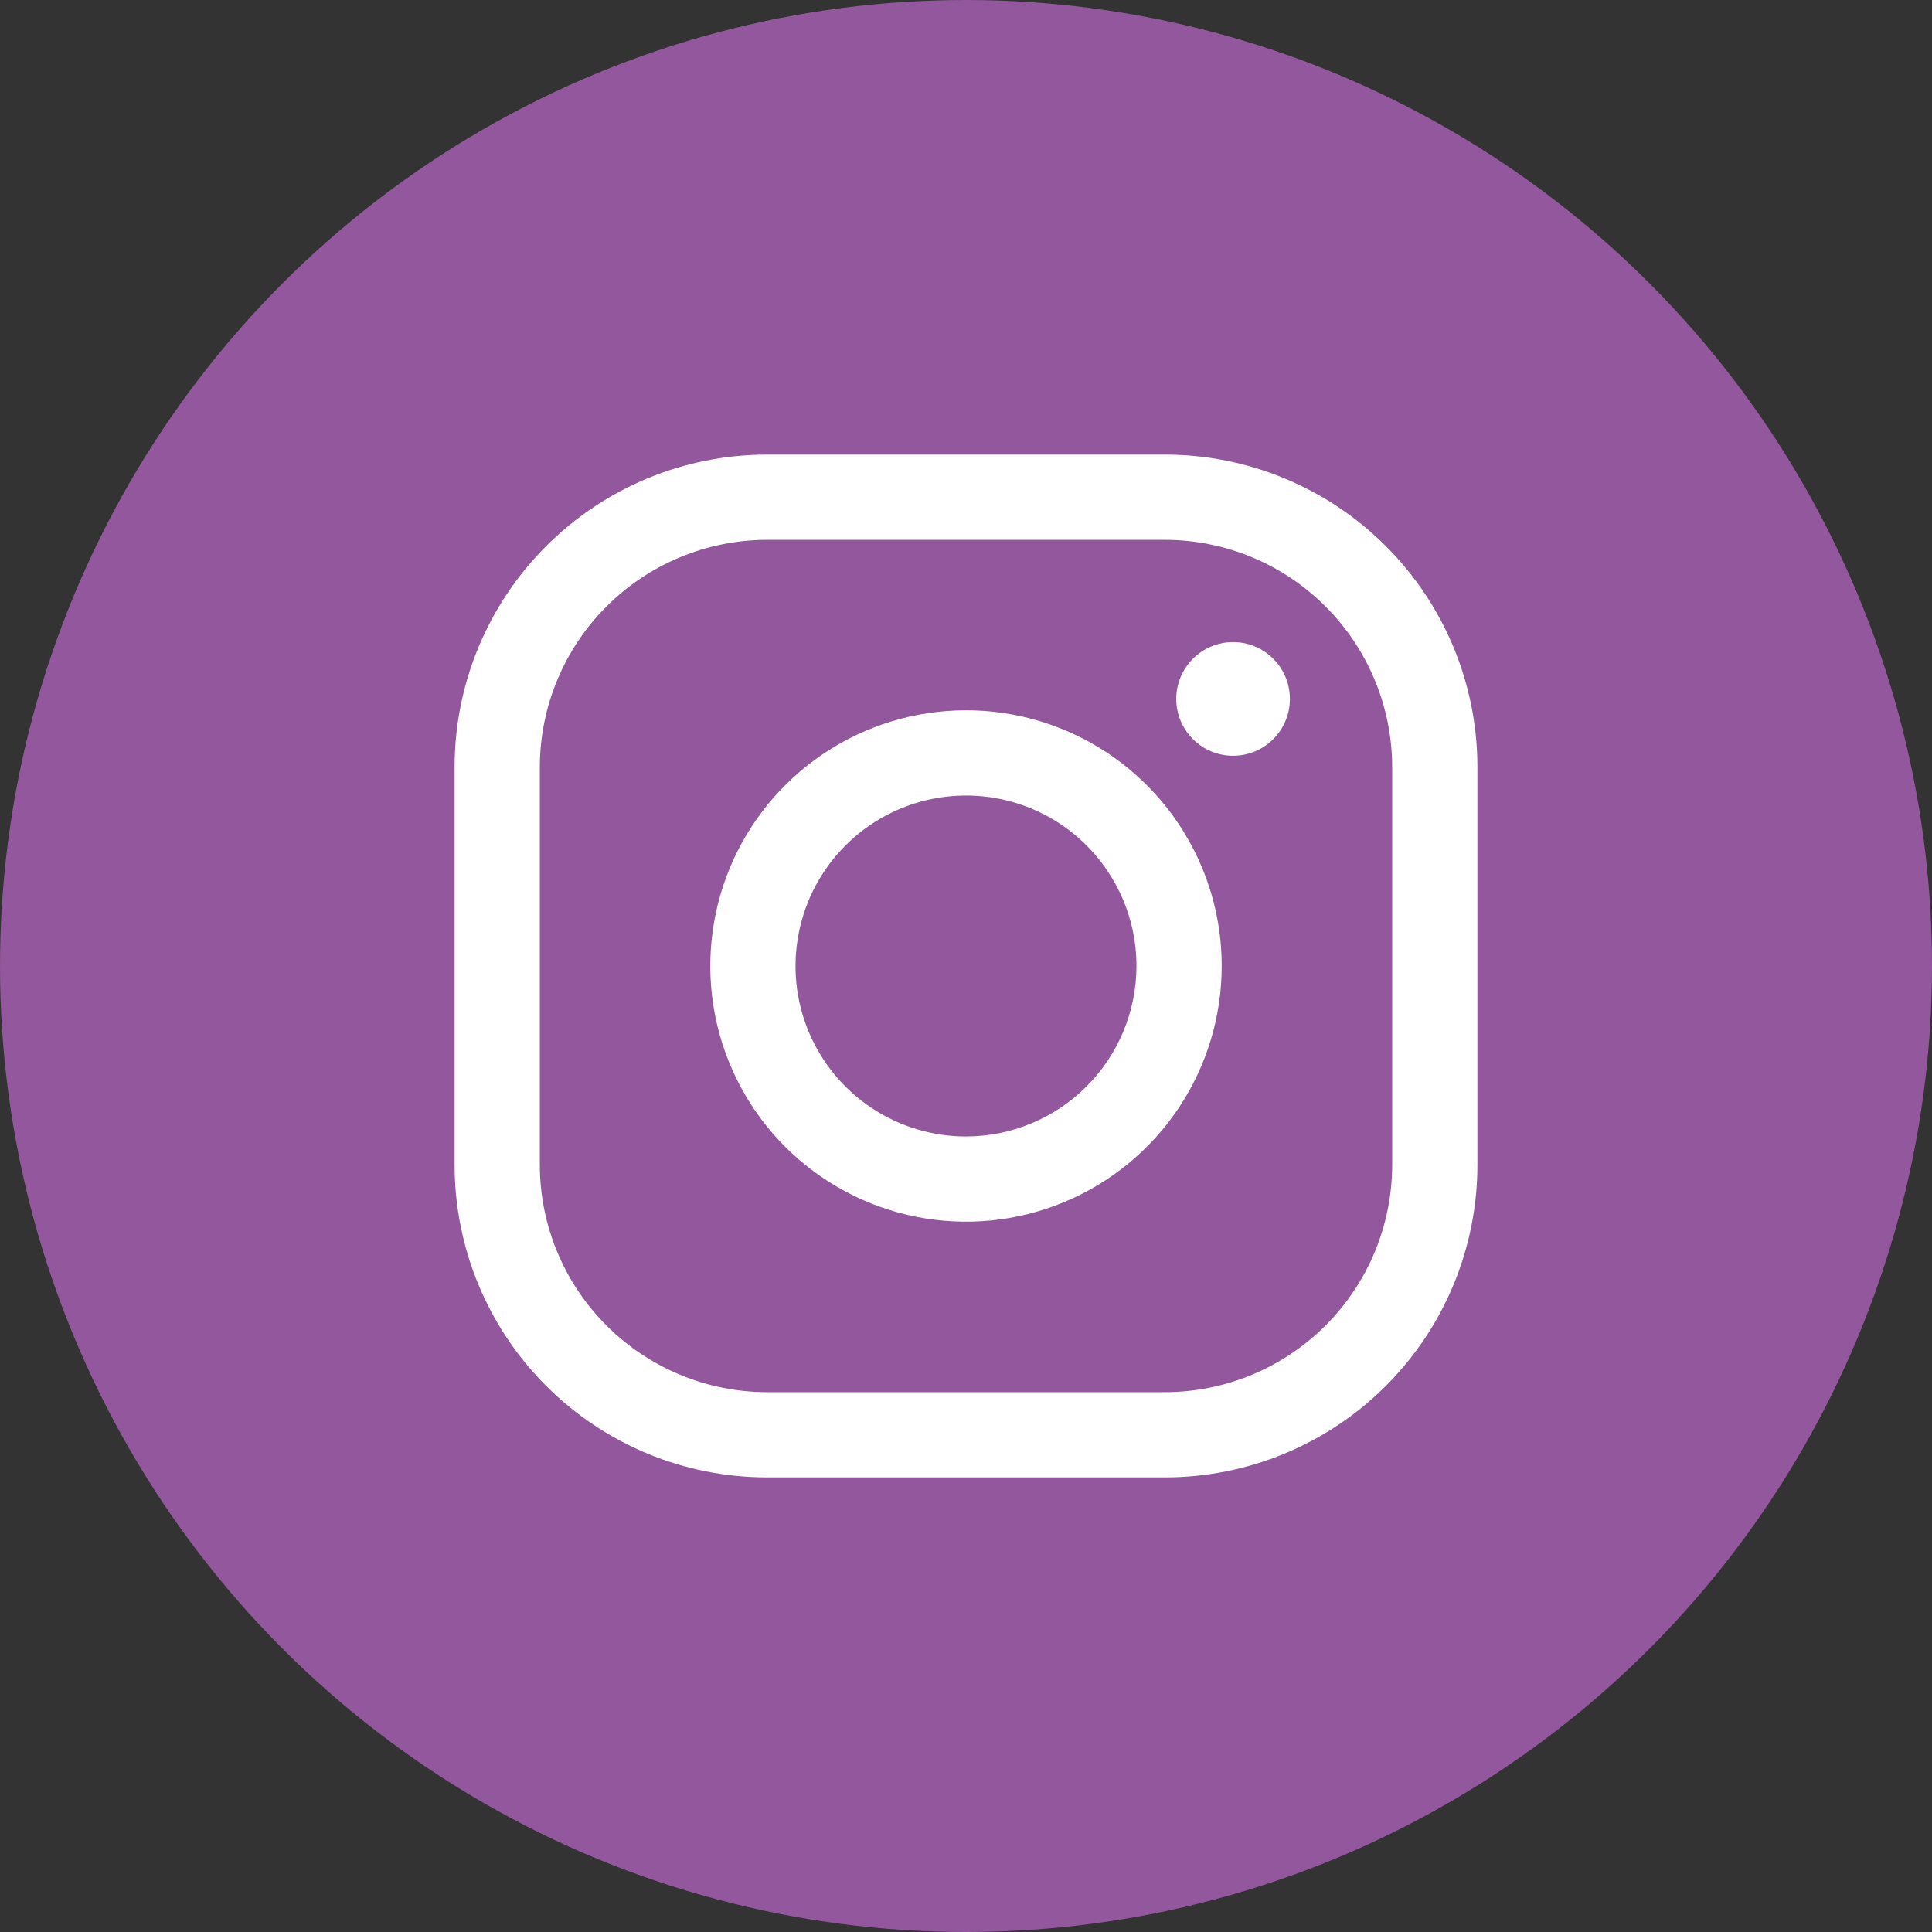 <svg width="34" height="34" viewBox="0 0 34 34" fill="none" xmlns="http://www.w3.org/2000/svg">
<rect x="0" y="0" width="34" height="34" fill="#333333" stroke="none"/>
<circle cx="17" cy="17" r="17" fill="#92579C"/>
<path d="M20.5 8H13.5C12.041 8 10.642 8.579 9.611 9.611C8.579 10.642 8 12.041 8 13.5V20.5C8 21.959 8.579 23.358 9.611 24.389C10.642 25.421 12.041 26 13.5 26H20.5C21.959 26 23.358 25.421 24.389 24.389C25.421 23.358 26 21.959 26 20.5V13.5C26 12.041 25.421 10.642 24.389 9.611C23.358 8.579 21.959 8 20.5 8ZM24.5 20.5C24.499 21.561 24.077 22.577 23.327 23.327C22.577 24.077 21.561 24.499 20.5 24.5H13.5C12.44 24.499 11.423 24.077 10.673 23.327C9.923 22.577 9.501 21.561 9.5 20.5V13.5C9.501 12.44 9.923 11.423 10.673 10.673C11.423 9.923 12.44 9.501 13.5 9.5H20.5C21.561 9.501 22.577 9.923 23.327 10.673C24.077 11.423 24.499 12.44 24.5 13.5V20.5Z" fill="white"/>
<path d="M17 12.5C16.11 12.5 15.24 12.764 14.5 13.258C13.76 13.753 13.183 14.456 12.842 15.278C12.502 16.1 12.413 17.005 12.586 17.878C12.76 18.751 13.189 19.553 13.818 20.182C14.447 20.811 15.249 21.24 16.122 21.413C16.995 21.587 17.9 21.498 18.722 21.157C19.544 20.817 20.247 20.24 20.742 19.5C21.236 18.76 21.5 17.89 21.5 17C21.5 15.806 21.026 14.662 20.182 13.818C19.338 12.974 18.194 12.5 17 12.5ZM17 20C16.407 20 15.827 19.824 15.333 19.494C14.84 19.165 14.455 18.696 14.228 18.148C14.001 17.6 13.942 16.997 14.058 16.415C14.173 15.833 14.459 15.298 14.879 14.879C15.298 14.459 15.833 14.173 16.415 14.058C16.997 13.942 17.6 14.001 18.148 14.228C18.696 14.455 19.165 14.84 19.494 15.333C19.824 15.827 20 16.407 20 17C19.999 17.795 19.683 18.558 19.12 19.12C18.558 19.683 17.795 19.999 17 20Z" fill="white"/>
<path d="M21.7 13.3C22.253 13.3 22.7 12.852 22.7 12.3C22.7 11.748 22.253 11.3 21.7 11.3C21.148 11.3 20.7 11.748 20.7 12.3C20.7 12.852 21.148 13.3 21.7 13.3Z" fill="white"/>
</svg>
